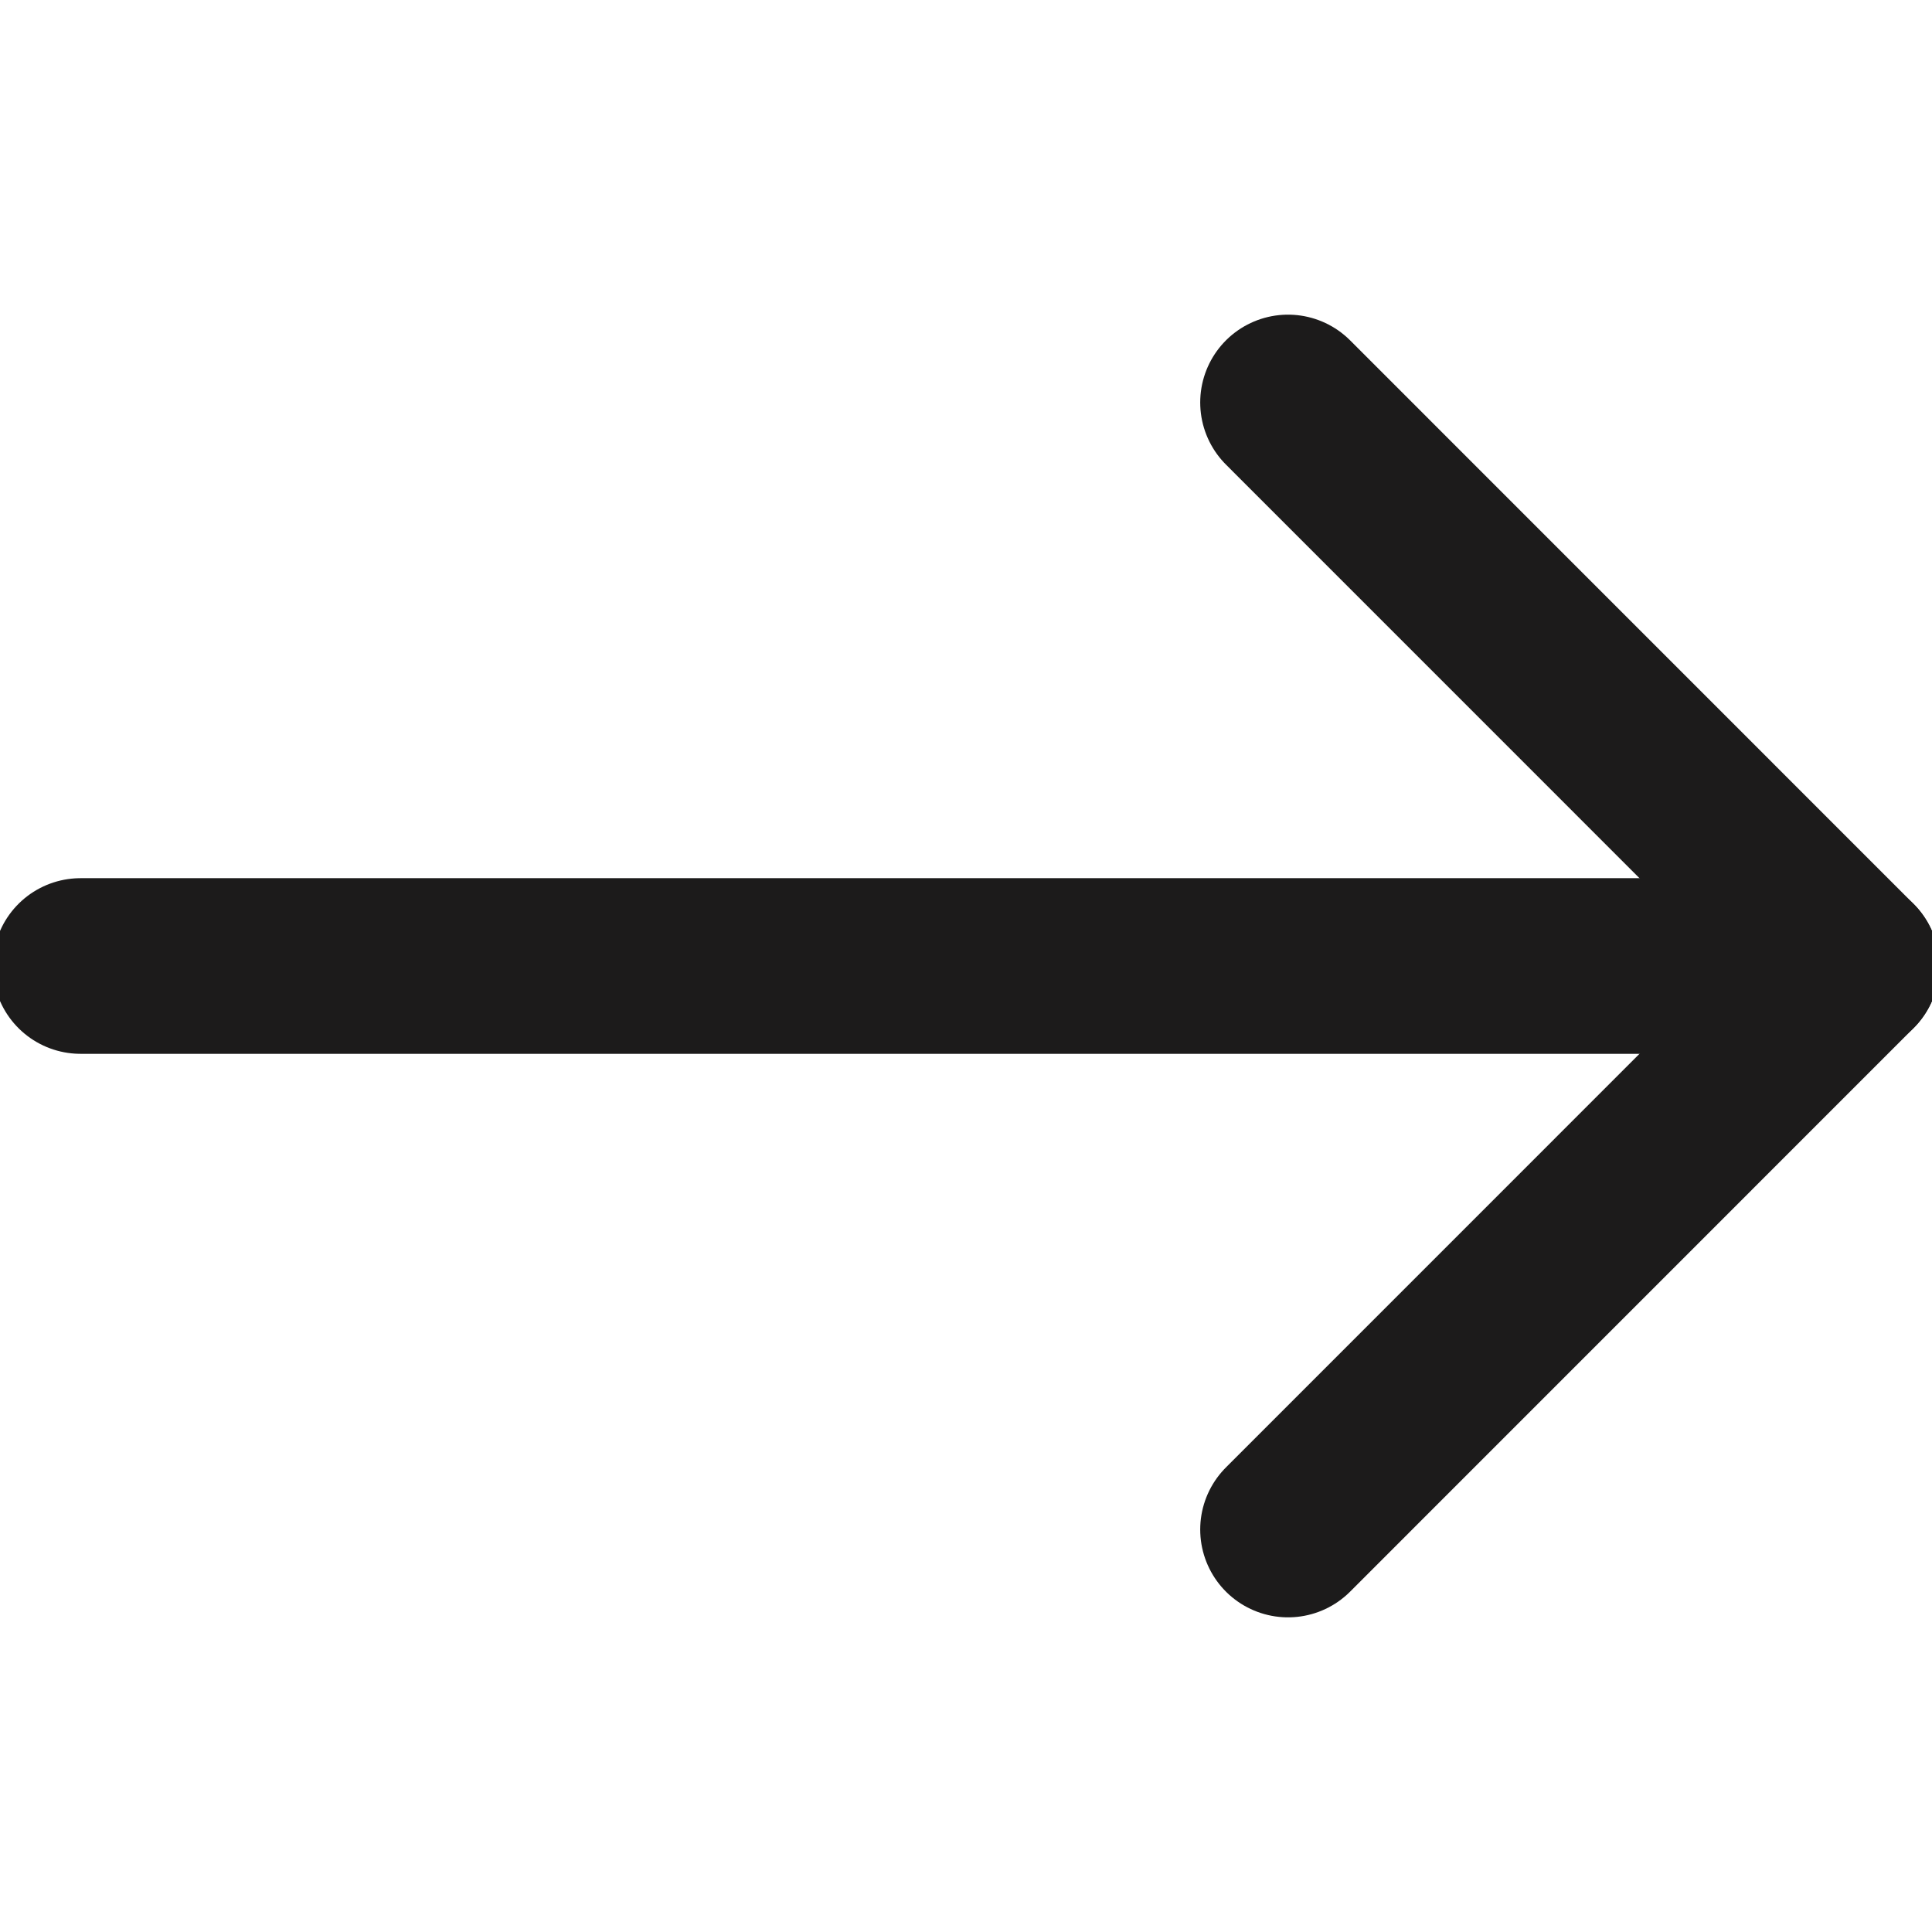 <svg width="22" height="22" viewBox="0 0 22 22" fill="none" xmlns="http://www.w3.org/2000/svg">
<g clip-path="url(#clip0_289_2230)">
<path d="M0.917 11H21.083" stroke="#1C1B1B" stroke-width="2" stroke-linecap="round" stroke-linejoin="round"/>
<path d="M14.667 4.583L21.083 11L14.667 17.417" stroke="#1C1B1B" stroke-width="2" stroke-linecap="round" stroke-linejoin="round"/>
</g>
<defs>
<clipPath id="clip0_289_2230">
<rect width="22" height="22" fill="white"/>
</clipPath>
</defs>
</svg>
